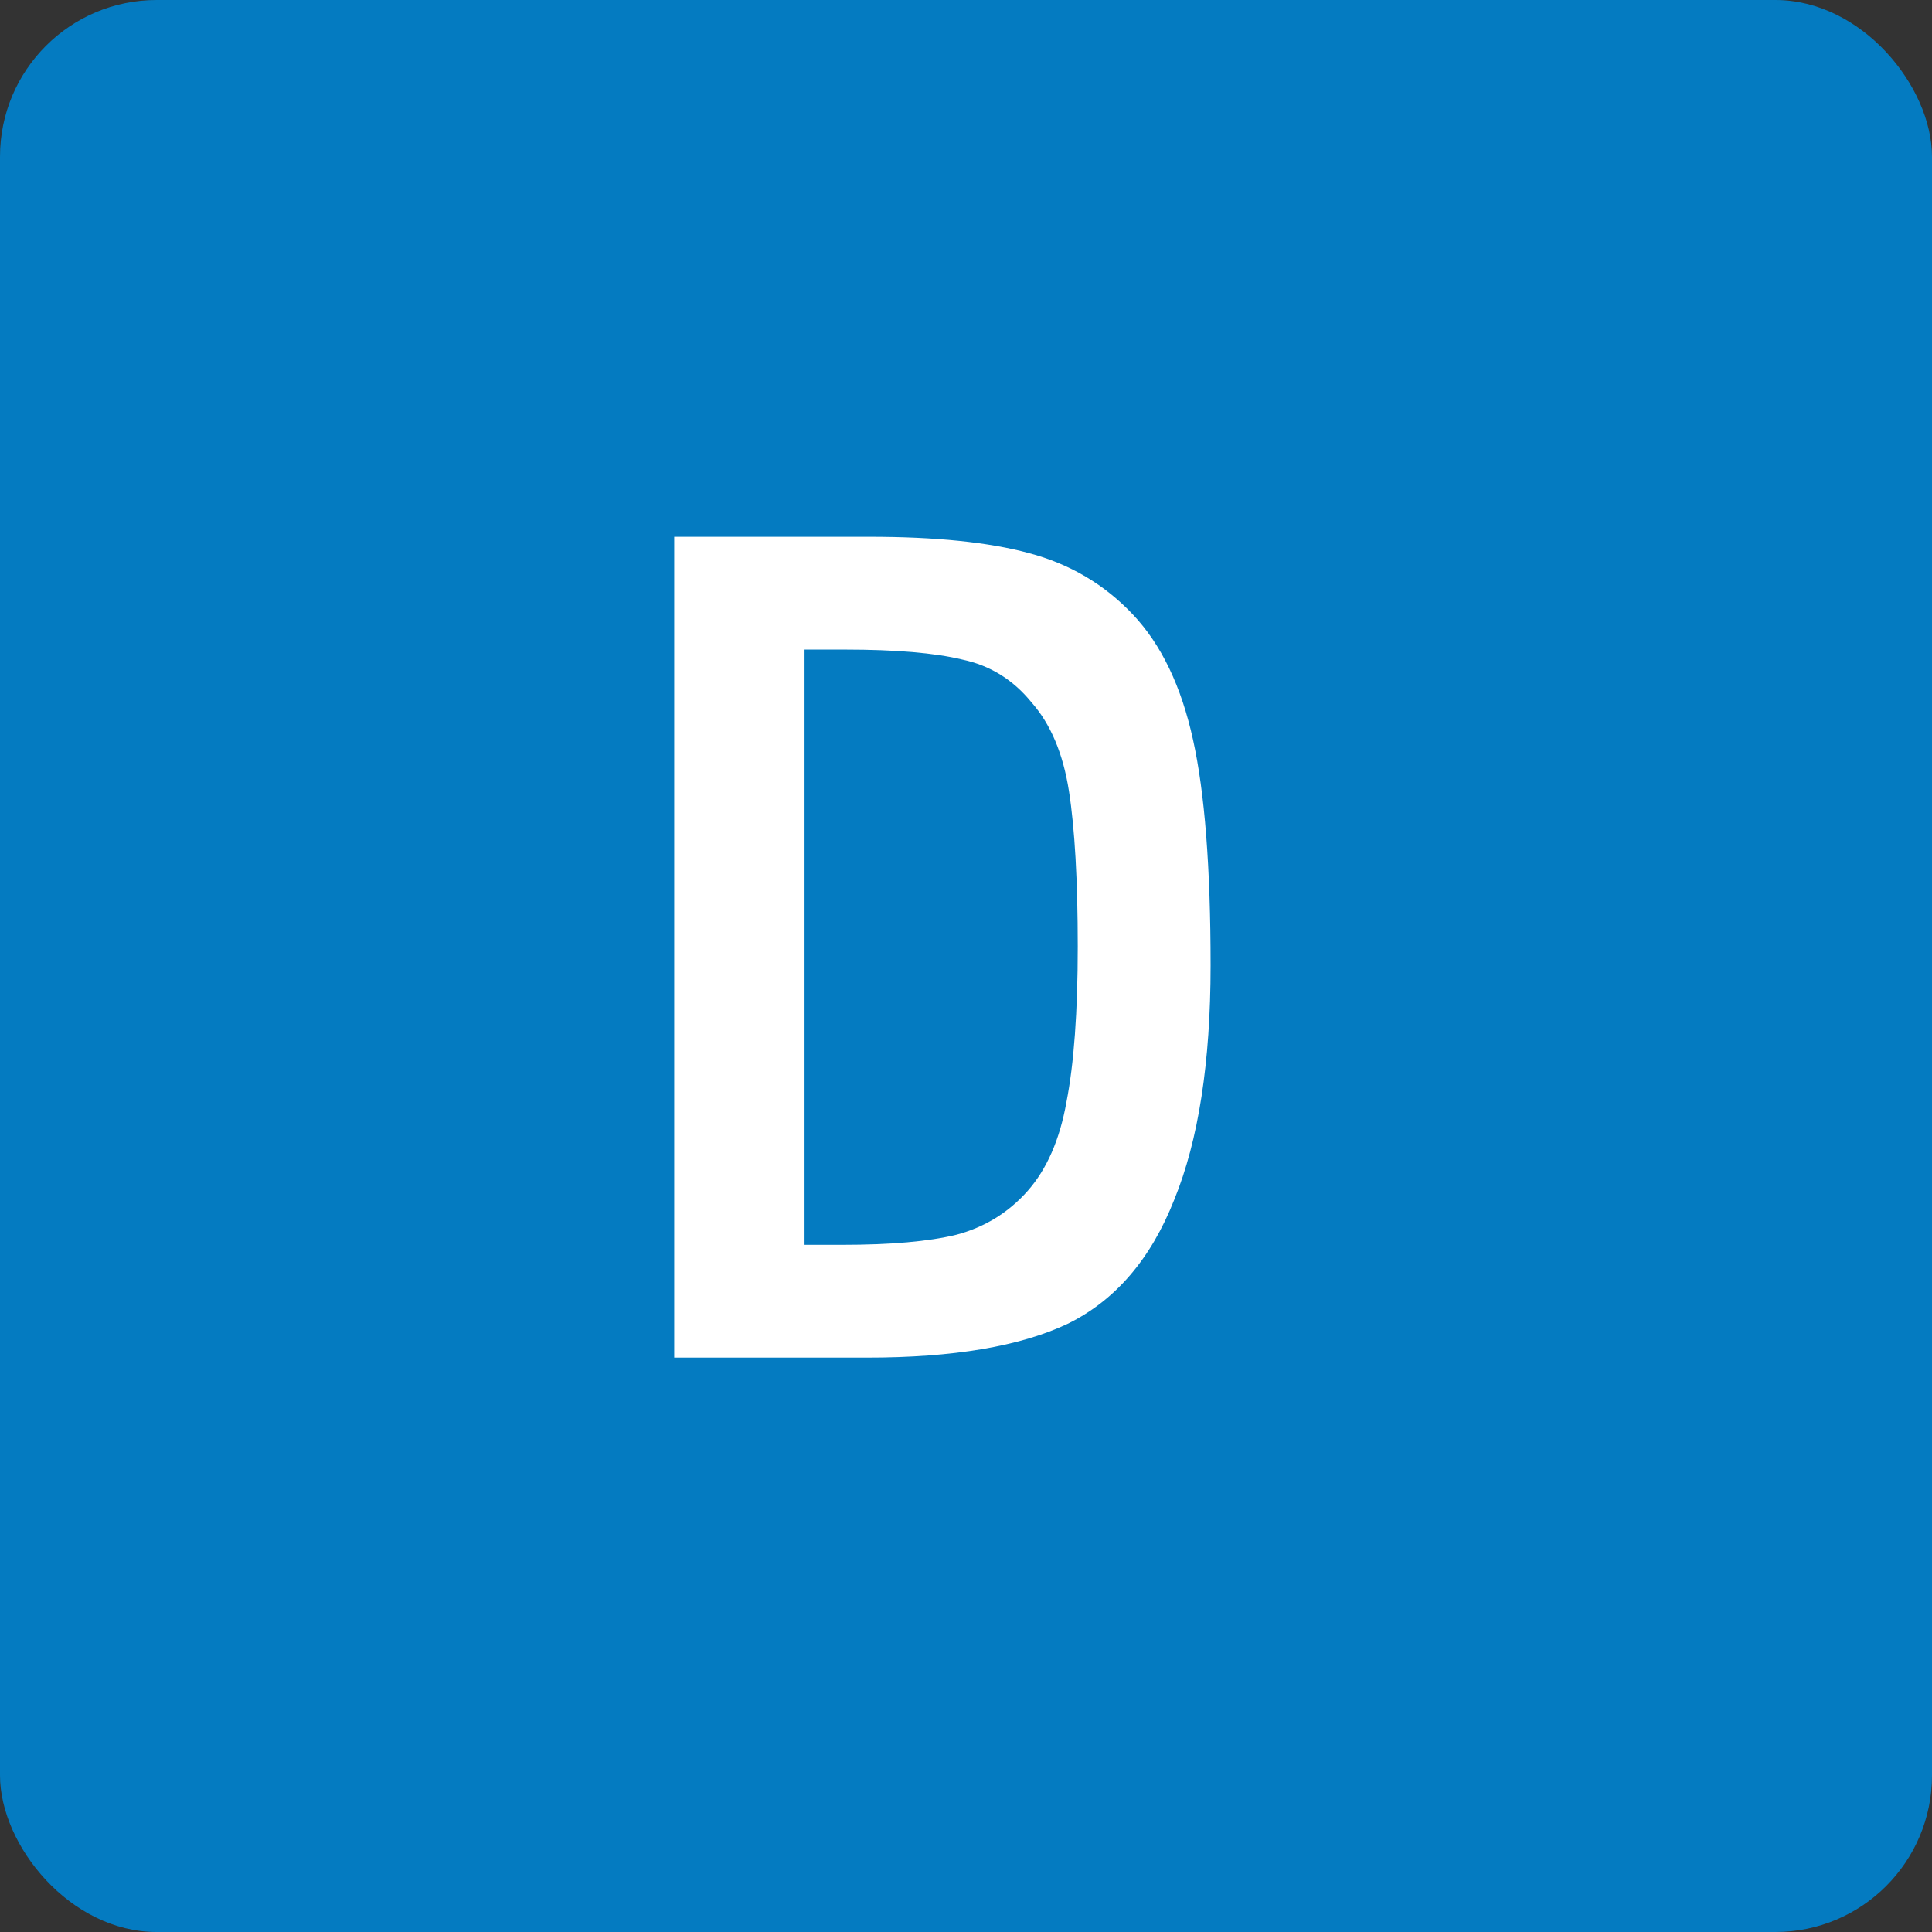 <svg width="37" height="37" viewBox="0 0 37 37" fill="none" xmlns="http://www.w3.org/2000/svg">
<rect x="0" y="0" width="37" height="37" fill="#333333" stroke="none"/>
<rect width="37" height="37" rx="3" fill="#047BC1"/>
<path d="M12.912 26V10.28H16.656C17.92 10.28 18.936 10.384 19.704 10.592C20.488 10.8 21.152 11.192 21.696 11.768C22.24 12.344 22.624 13.144 22.848 14.168C23.072 15.176 23.184 16.616 23.184 18.488C23.184 20.344 22.952 21.84 22.488 22.976C22.04 24.112 21.36 24.904 20.448 25.352C19.536 25.784 18.256 26 16.608 26H12.912ZM19.68 22.808C20.048 22.392 20.296 21.824 20.424 21.104C20.568 20.368 20.64 19.376 20.64 18.128C20.64 16.864 20.584 15.872 20.472 15.152C20.36 14.432 20.12 13.864 19.752 13.448C19.4 13.016 18.96 12.744 18.432 12.632C17.904 12.504 17.152 12.44 16.176 12.44H15.408V23.84H16.128C17.056 23.84 17.784 23.776 18.312 23.648C18.856 23.504 19.312 23.224 19.68 22.808Z" fill="white"/>
</svg>
